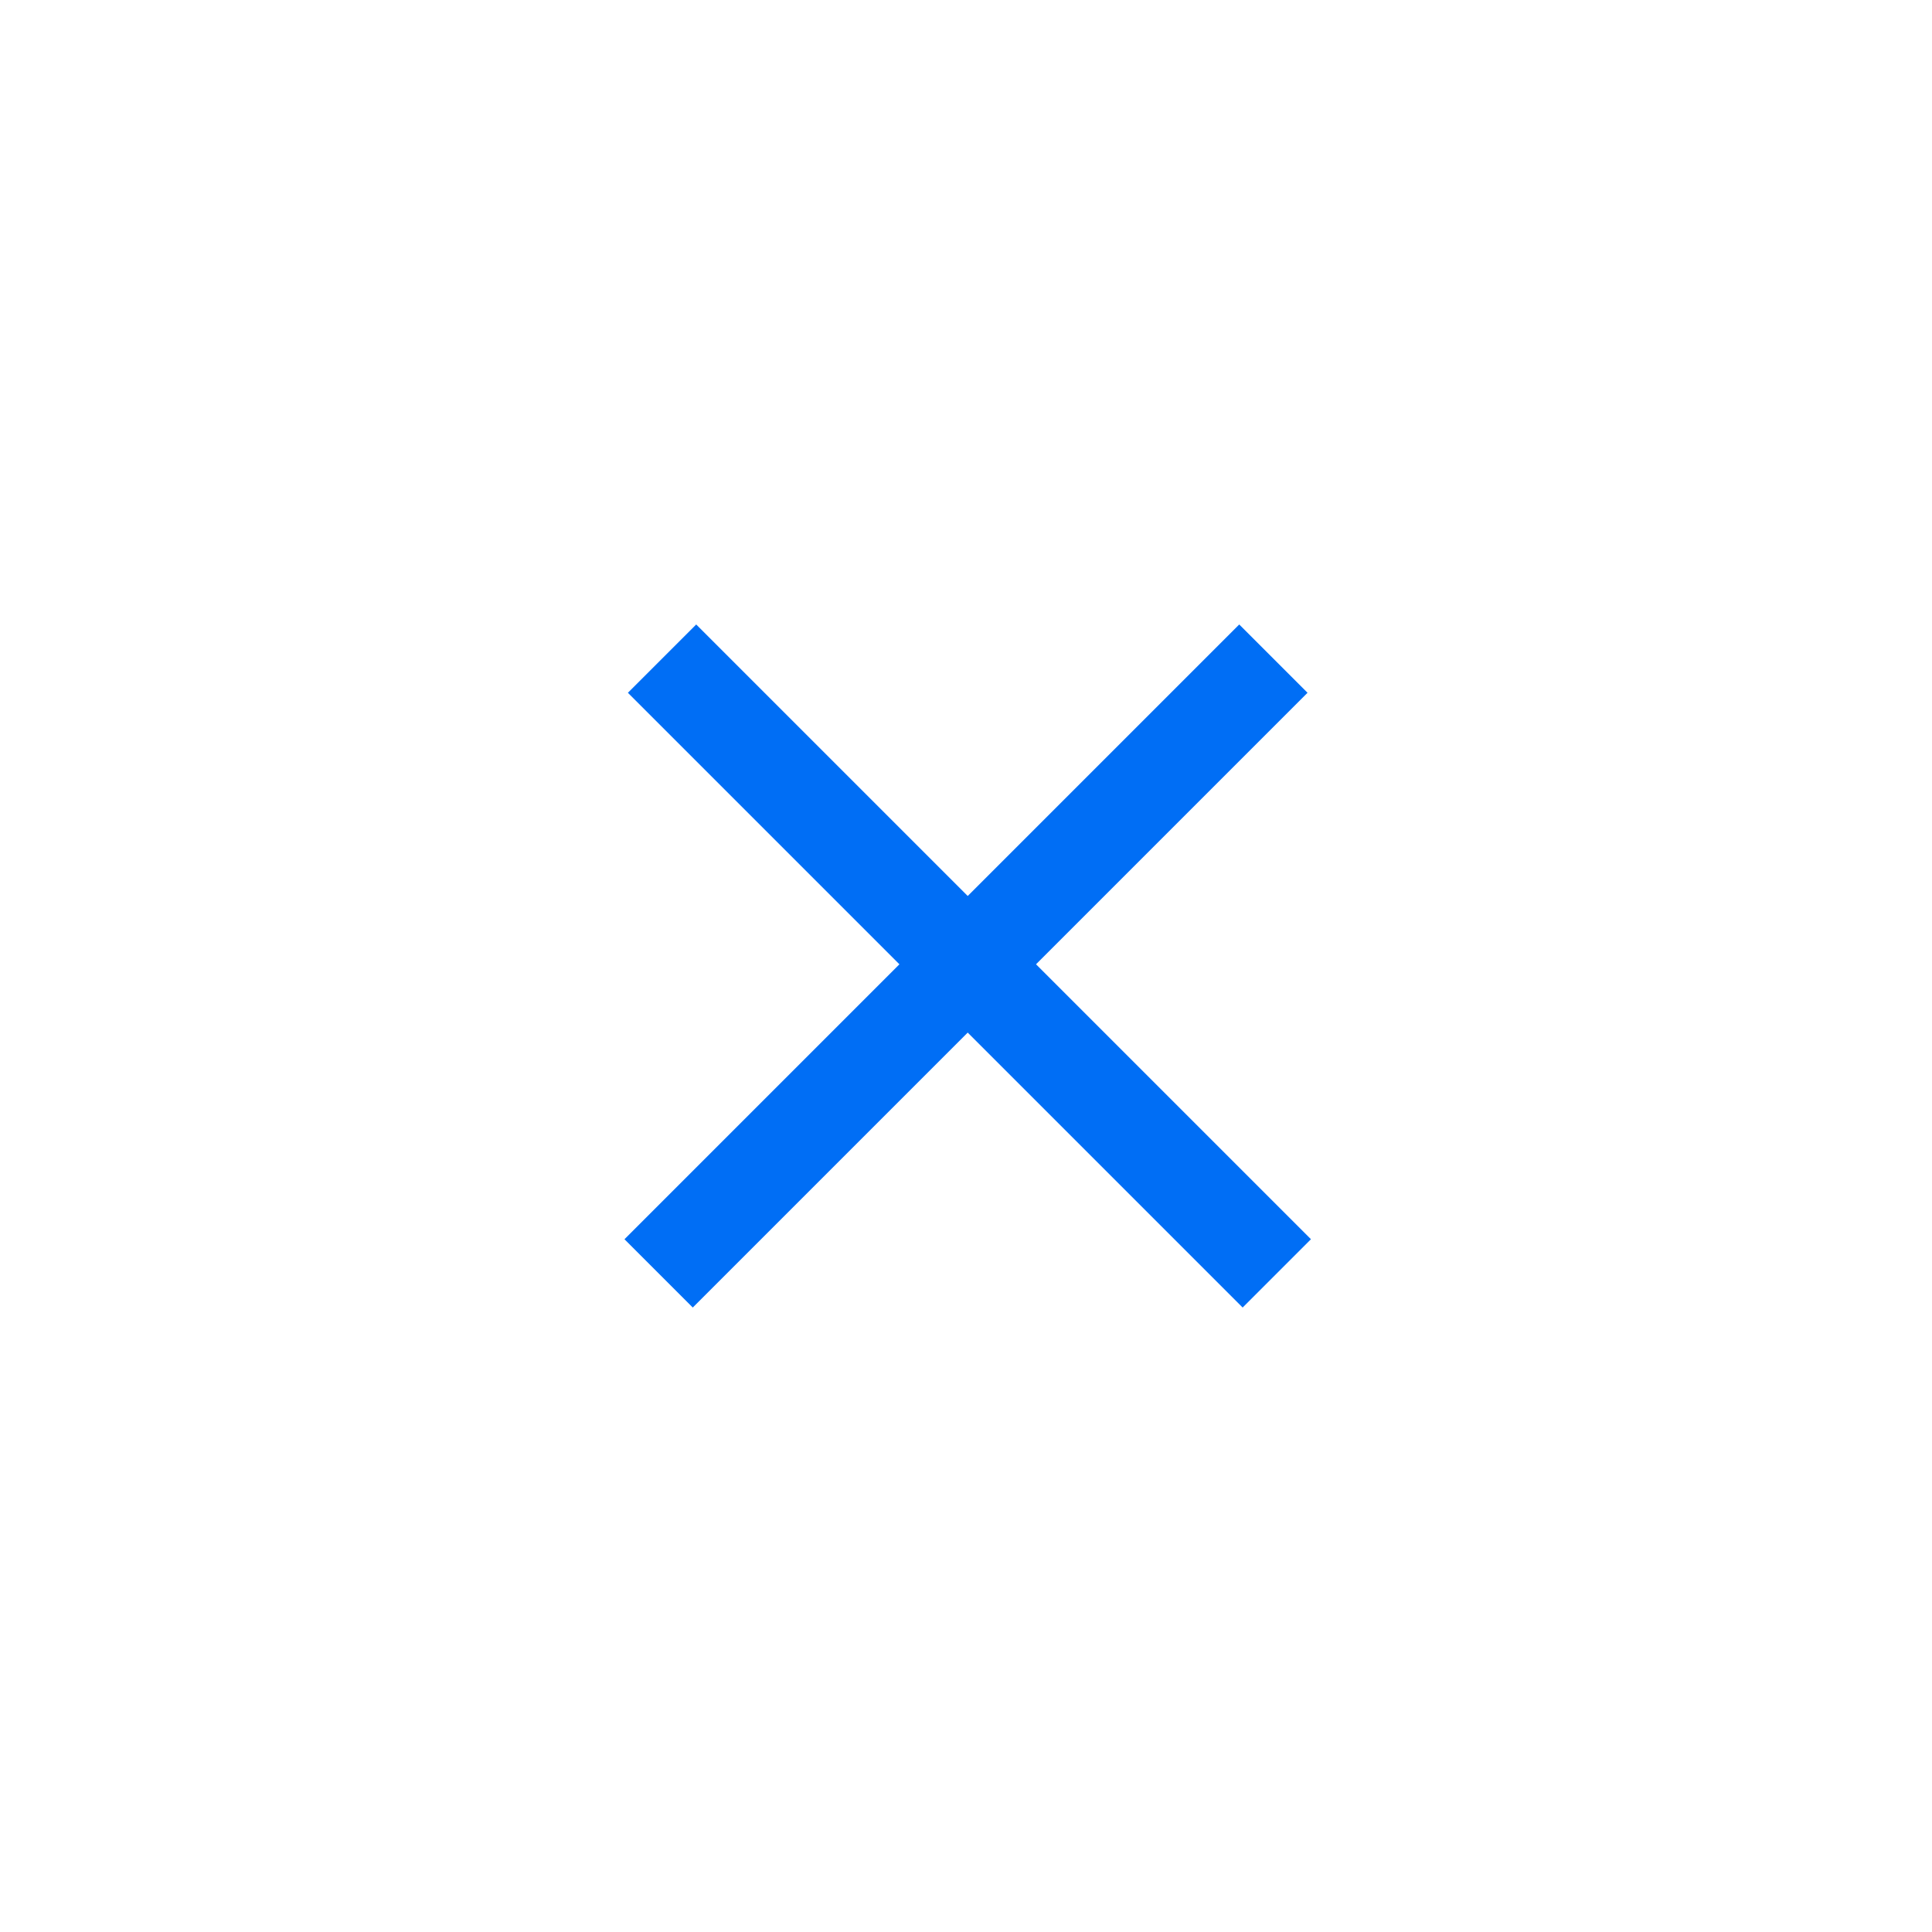 <svg width="40" height="40" viewBox="0 0 40 40" fill="none" xmlns="http://www.w3.org/2000/svg">
<g filter="url(#filter0_d_128_1887)">
<path d="M20 32C28.838 32 36 24.838 36 16C36 7.162 28.838 0 20 0C11.162 0 4 7.166 4 16C4 24.834 11.162 32 20 32Z" fill="white"/>
<rect x="12.929" y="21.657" width="18" height="2" transform="rotate(-45 12.929 21.657)" fill="#006EF5"/>
<rect x="14.414" y="8.929" width="18" height="2" transform="rotate(45 14.414 8.929)" fill="#006EF5"/>
</g>
<defs>
<filter id="filter0_d_128_1887" x="0" y="0" width="40" height="40" filterUnits="userSpaceOnUse" color-interpolation-filters="sRGB">
<feFlood flood-opacity="0" result="BackgroundImageFix"/>
<feColorMatrix in="SourceAlpha" type="matrix" values="0 0 0 0 0 0 0 0 0 0 0 0 0 0 0 0 0 0 127 0" result="hardAlpha"/>
<feOffset dy="4"/>
<feGaussianBlur stdDeviation="2"/>
<feComposite in2="hardAlpha" operator="out"/>
<feColorMatrix type="matrix" values="0 0 0 0 0 0 0 0 0 0 0 0 0 0 0 0 0 0 0.25 0"/>
<feBlend mode="normal" in2="BackgroundImageFix" result="effect1_dropShadow_128_1887"/>
<feBlend mode="normal" in="SourceGraphic" in2="effect1_dropShadow_128_1887" result="shape"/>
</filter>
</defs>
</svg>
